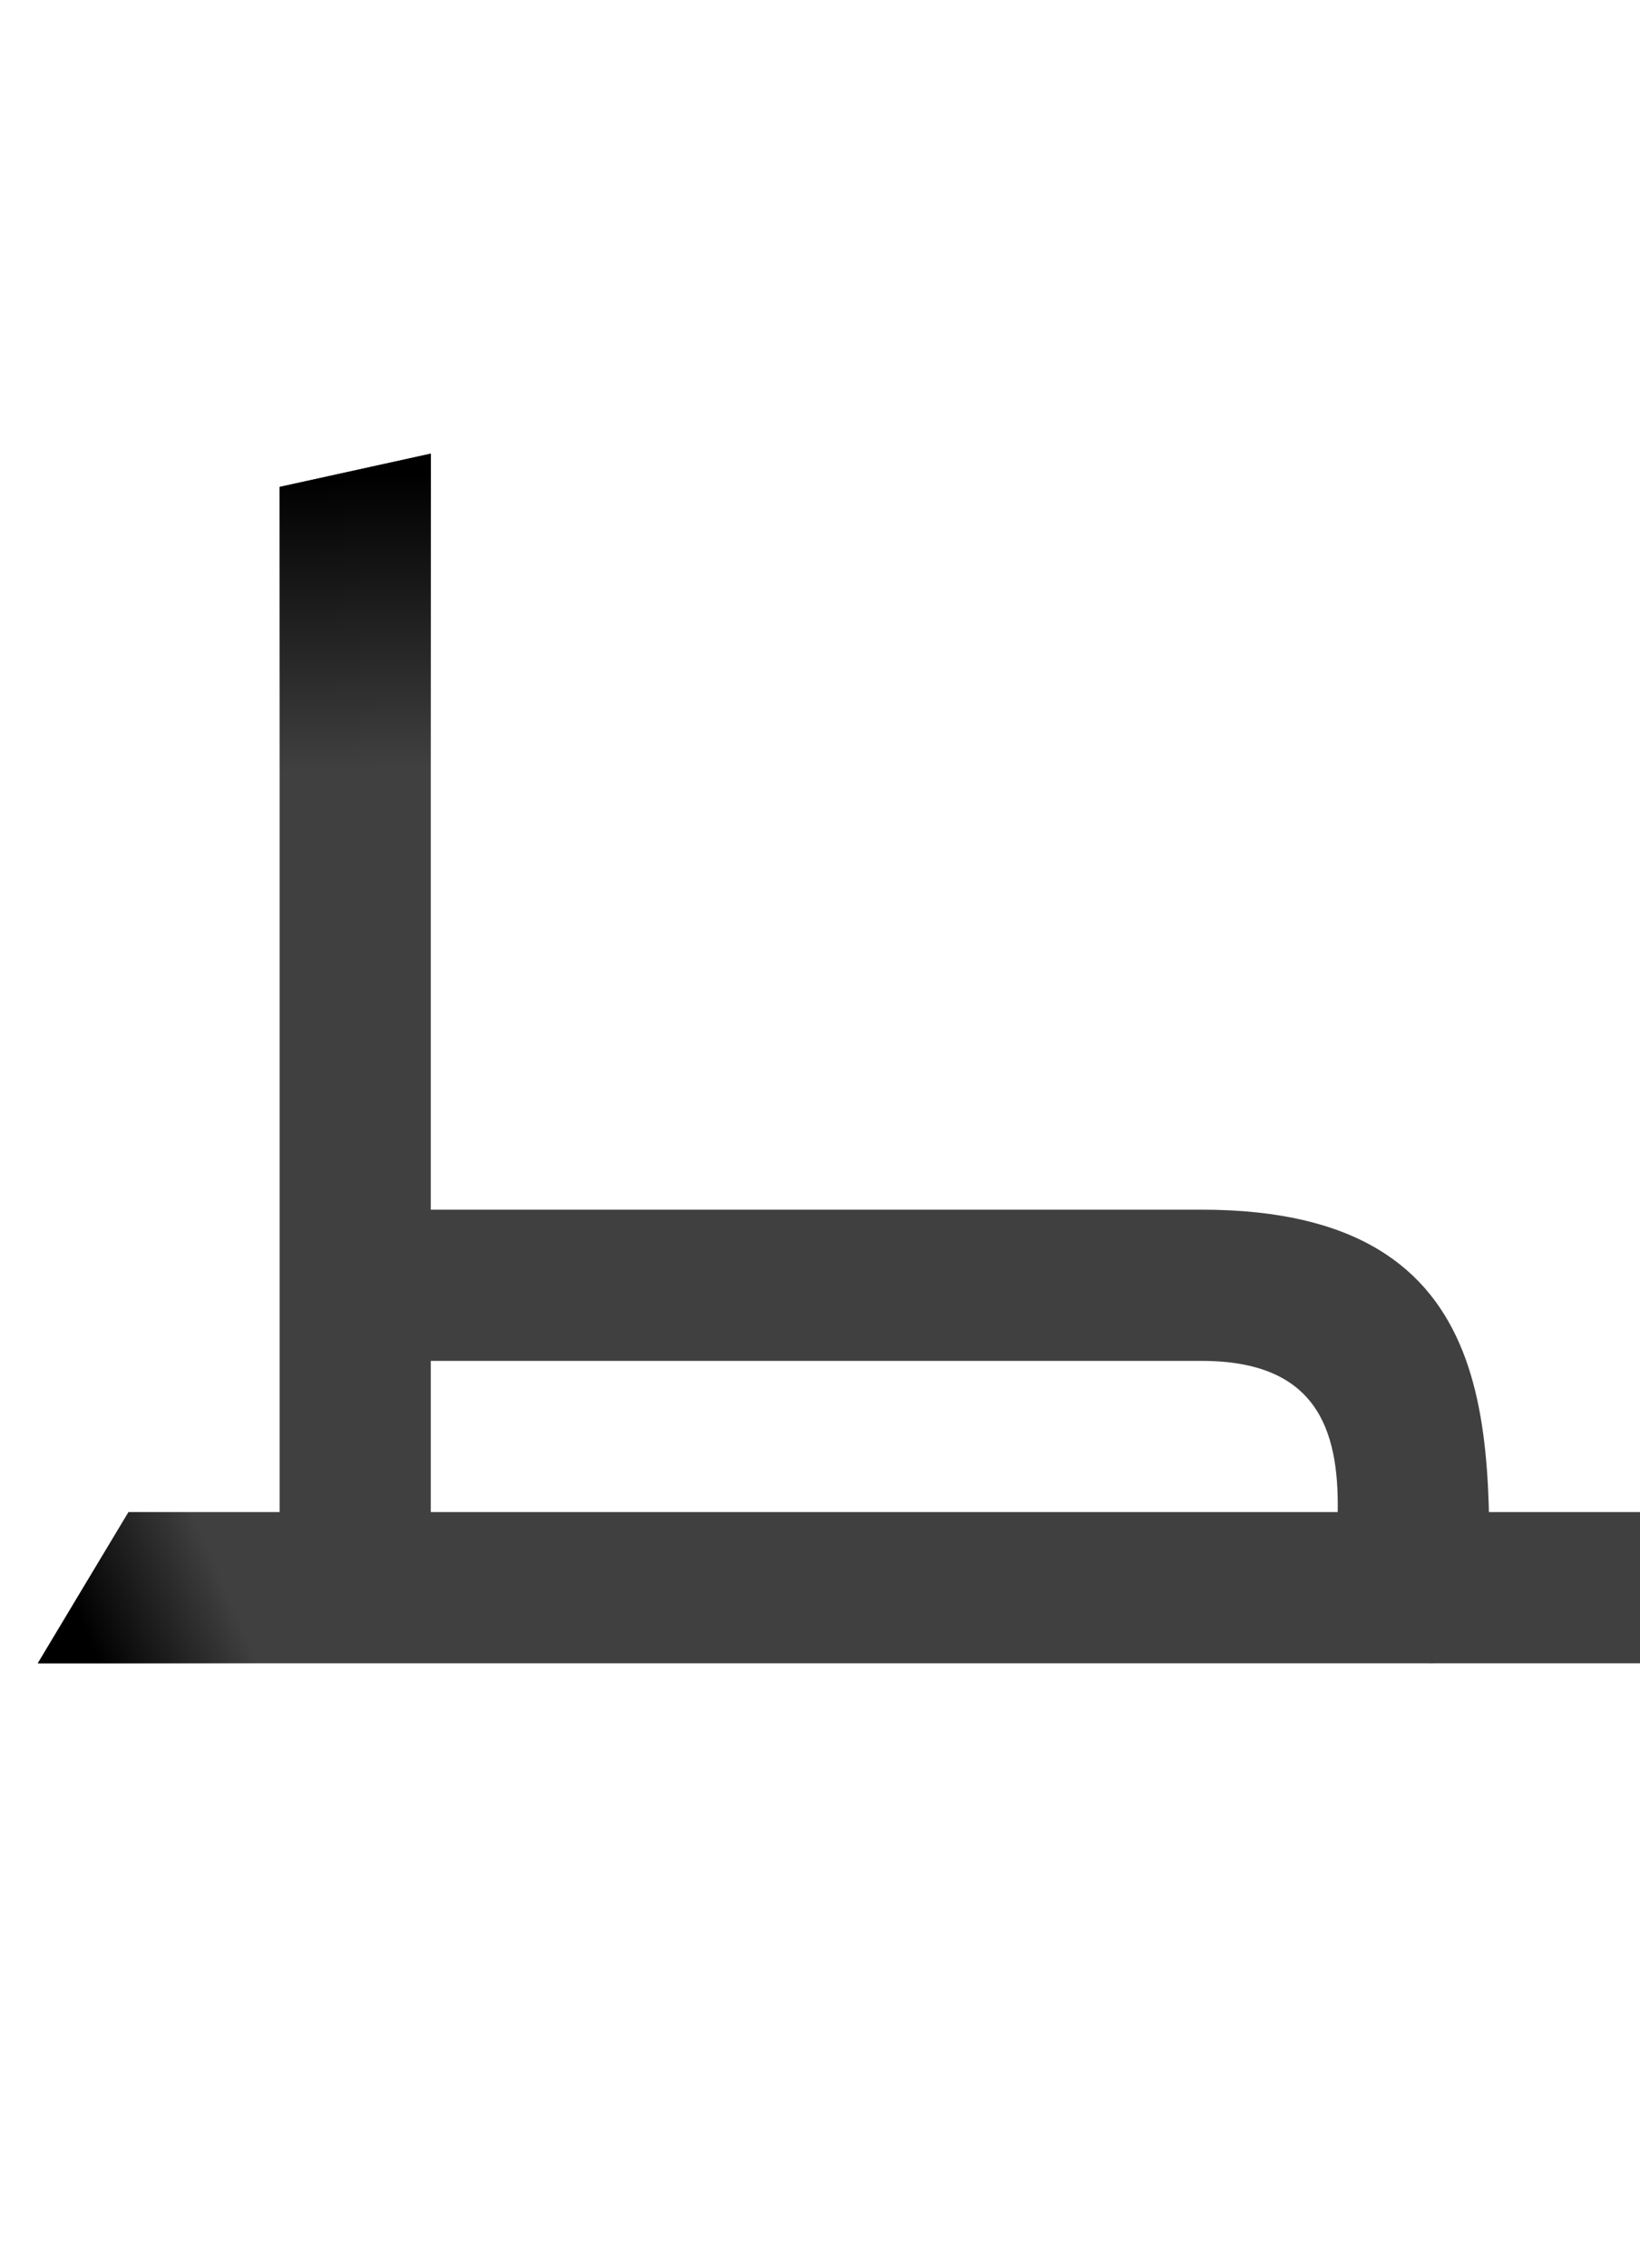 <?xml version="1.0" encoding="UTF-8" standalone="no"?>
<svg
   version="1.1"
   viewBox="0 0 1085.0 1500.0"
   width="1085.0"
   height="1500.0"
   id="svg17"
   sodipodi:docname="tah-ar.fina.svg"
   inkscape:version="1.1.1 (c3084ef, 2021-09-22)"
   xmlns:inkscape="http://www.inkscape.org/namespaces/inkscape"
   xmlns:sodipodi="http://sodipodi.sourceforge.net/DTD/sodipodi-0.dtd"
   xmlns:xlink="http://www.w3.org/1999/xlink"
   xmlns="http://www.w3.org/2000/svg"
   xmlns:svg="http://www.w3.org/2000/svg">
  <defs
     id="defs19">
    <linearGradient
       inkscape:collect="always"
       xlink:href="#linearGradient978"
       id="linearGradient980"
       x1="228.356"
       y1="784.545"
       x2="234.332"
       y2="591.256"
       gradientUnits="userSpaceOnUse" />
    <linearGradient
       inkscape:collect="always"
       id="linearGradient978">
      <stop
         style="stop-color:#000000;stop-opacity:1;"
         offset="0"
         id="stop974" />
      <stop
         style="stop-color:#000000;stop-opacity:0;"
         offset="1"
         id="stop976" />
    </linearGradient>
    <linearGradient
       inkscape:collect="always"
       xlink:href="#linearGradient978"
       id="linearGradient1273"
       gradientUnits="userSpaceOnUse"
       x1="228.356"
       y1="784.545"
       x2="234.332"
       y2="591.256" />
    <linearGradient
       inkscape:collect="always"
       xlink:href="#linearGradient978"
       id="linearGradient1487"
       gradientUnits="userSpaceOnUse"
       x1="51.174"
       y1="33.538"
       x2="139.701"
       y2="71.793"
       gradientTransform="matrix(1,0,0,-1,0,1100)" />
  </defs>
  <sodipodi:namedview
     objecttolerance="1"
     gridtolerance="1"
     guidetolerance="1"
     id="namedview11"
     pagecolor="#ffffff"
     bordercolor="#cccccc"
     borderopacity="1"
     inkscape:pageshadow="0"
     inkscape:pageopacity="1"
     inkscape:pagecheckerboard="0"
     showgrid="false"
     inkscape:current-layer="svg17">
    <sodipodi:guide
       position="0,400"
       orientation="0,-1"
       id="guide9" />
  </sodipodi:namedview>
  <g
     transform="matrix(1 0 0 -1 0 1100.0)"
     id="g15">
    <path
       fill="#404040"
       d="M925.0 0.0H1105.0V100.0H925.0V0.0ZM185.0 50.0H285.0V800.0L185.0 778.0V50.0ZM25.0 0.0H345.0V100.0H85.0L25.0 0.0ZM230.0 0.0H945.0C945.0 0.0 985.0 -2.0 985.0 23.0C985.0 143.0 1002.0 300.0 795.0 300.0H230.0V200.0H795.0C870.0 200.0 886.0 156.0 885.0 100.0H230.0V0.0Z"
       id="path13" />
  </g>
  <g
     transform="matrix(1,0,0,-1,0,1100)"
     id="g954"
     style="fill:url(#linearGradient980);fill-opacity:1">
    <path
       fill="#404040"
       d="M 185,50 H 285 V 800 L 185,778 Z M 25,0 H 345 V 100 H 85 Z m 205,0 h 715 c 0,0 40,-2 40,23 0,120 17,277 -190,277 H 230 V 200 h 565 c 75,0 91,-44 90,-100 H 230 Z"
       id="path952"
       style="fill:url(#linearGradient1273);fill-opacity:1" />
  </g>
  <path
     fill="#404040"
     d="M 185,1050 H 285 V 300 L 185,322 Z M 25,1100 H 345 V 1000 H 85 Z m 205,0 h 715 c 0,0 40,2 40,-23 0,-120 17,-277 -190,-277 H 230 v 100 h 565 c 75,0 91,44 90,100 H 230 Z"
     id="path1363"
     style="fill:url(#linearGradient1487);fill-opacity:1" />
</svg>
